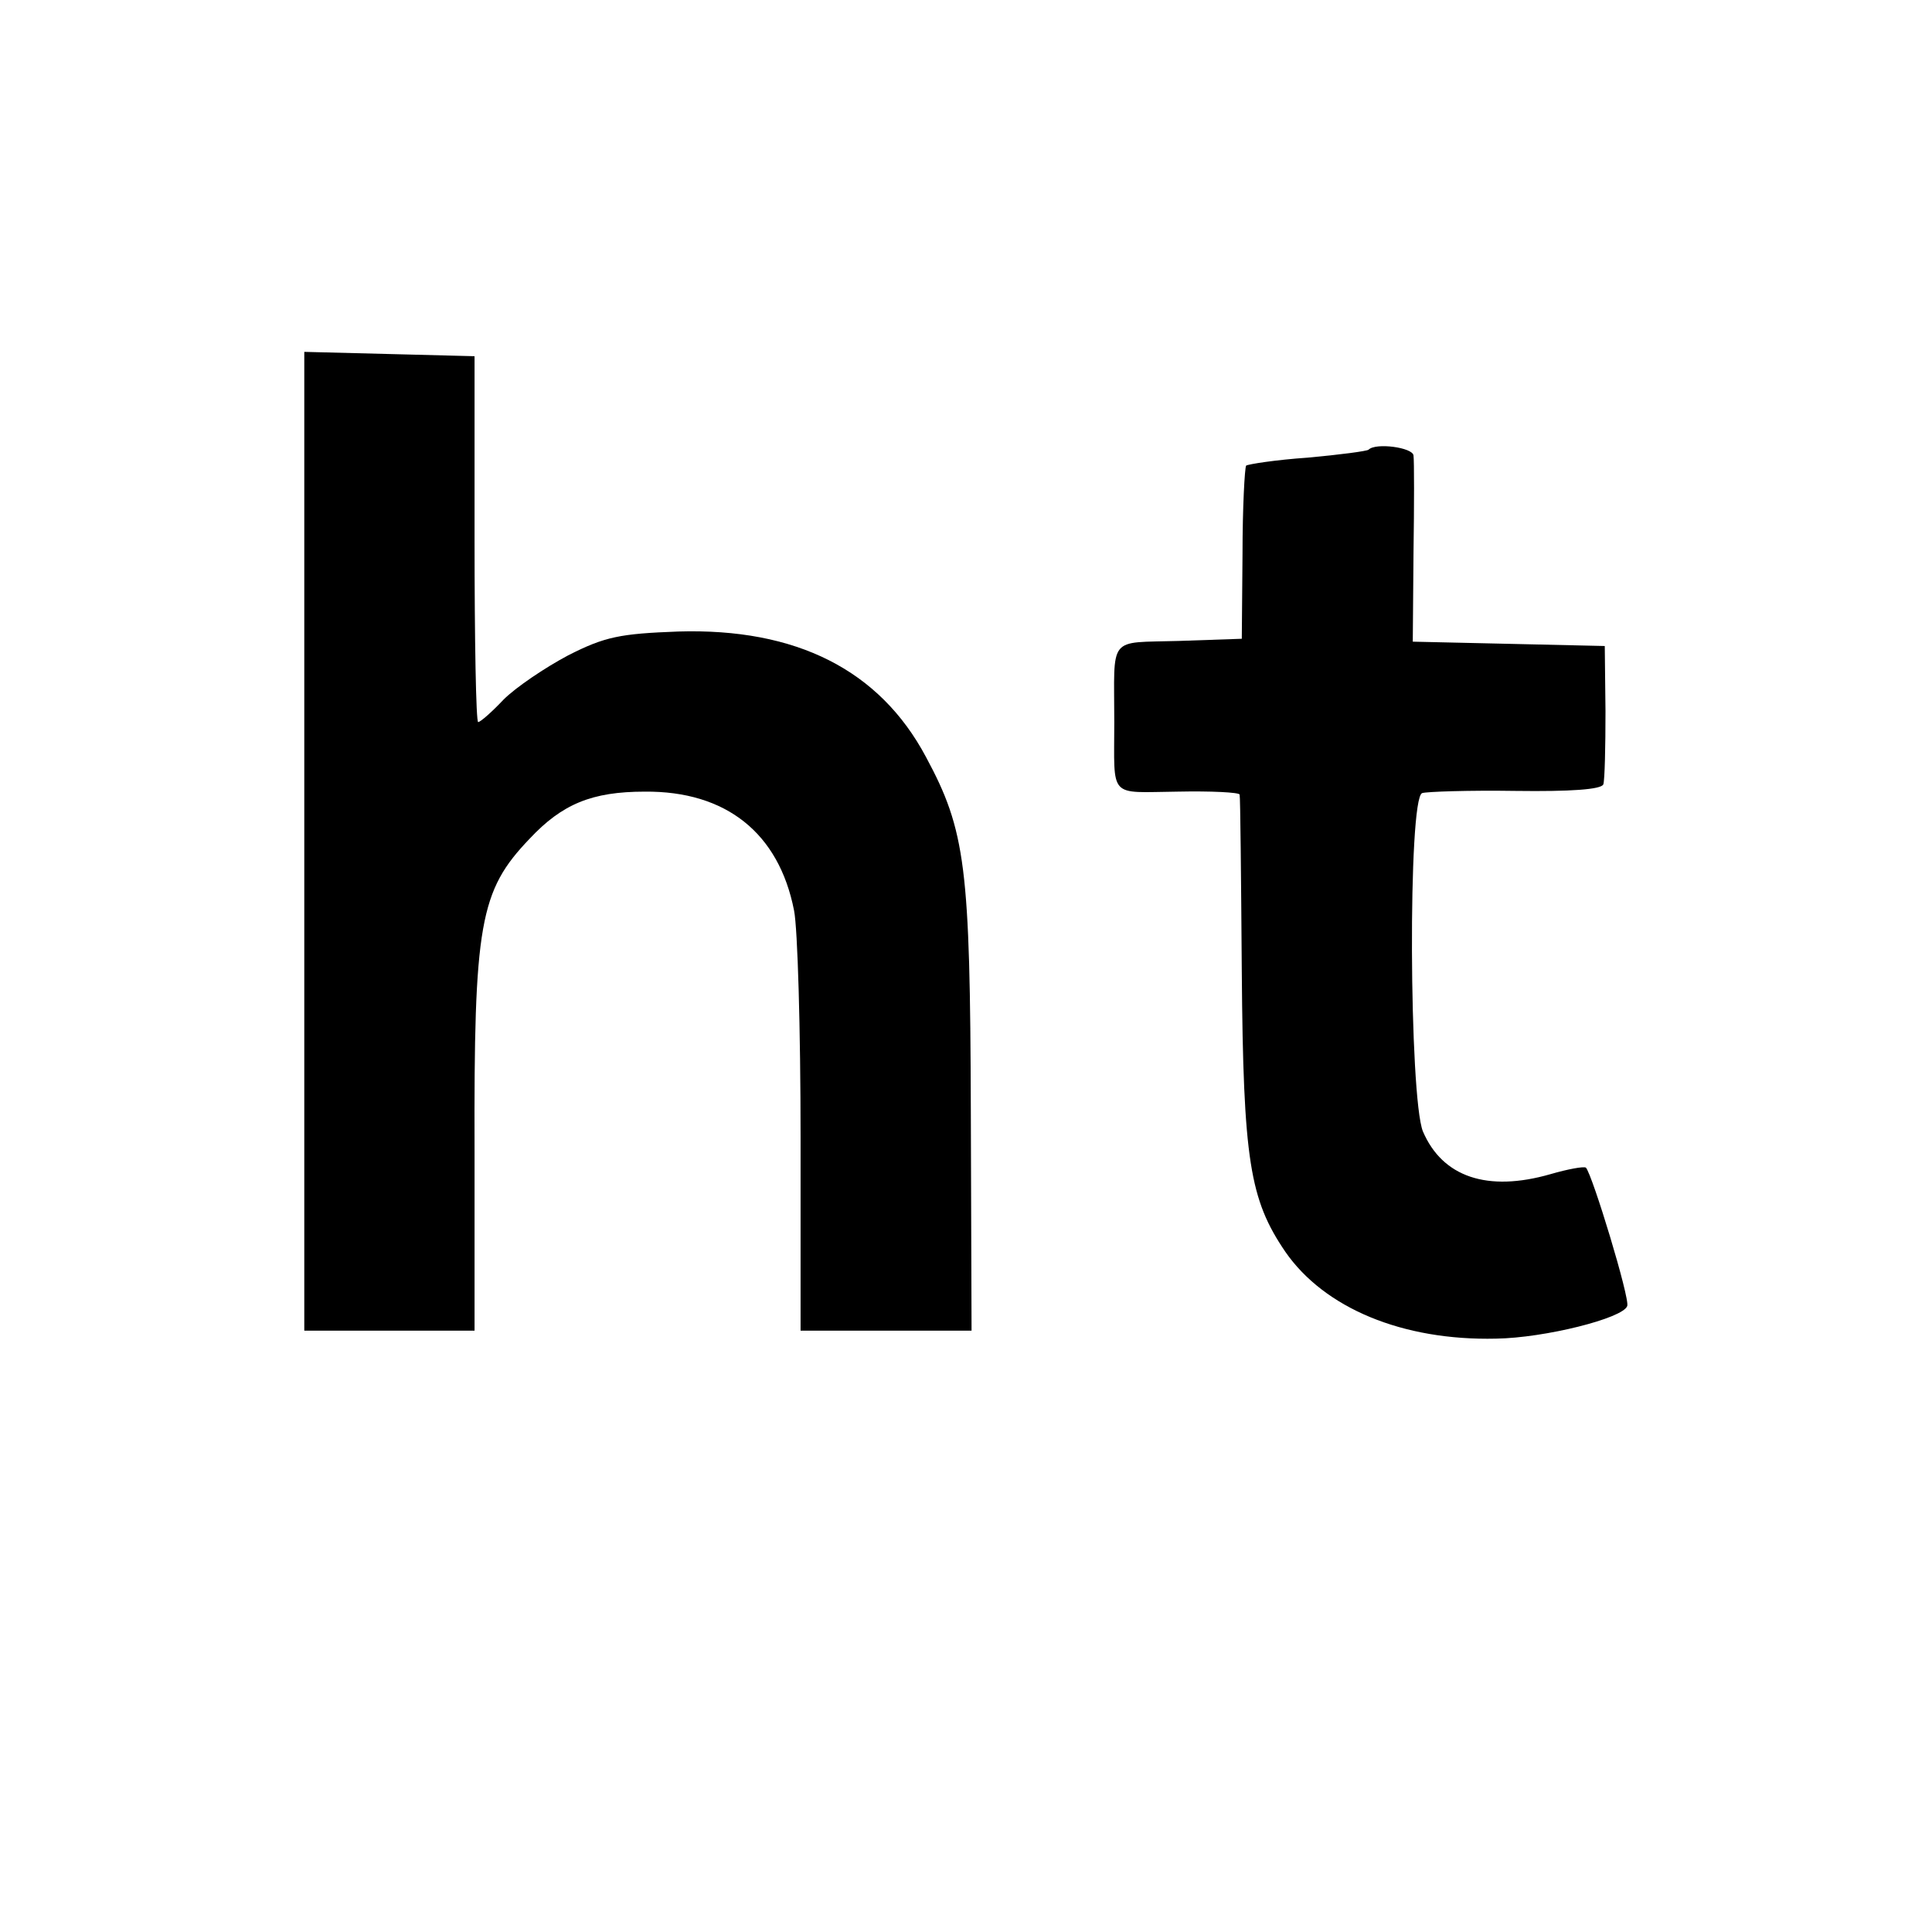 <?xml version="1.0" standalone="no"?>
<!DOCTYPE svg PUBLIC "-//W3C//DTD SVG 20010904//EN"
 "http://www.w3.org/TR/2001/REC-SVG-20010904/DTD/svg10.dtd">
<svg version="1.0" xmlns="http://www.w3.org/2000/svg"
 width="16pt" height="16pt" viewBox="0 0 16 16"
 preserveAspectRatio="xMidYMid meet">
<g transform="translate(0,16) scale(0.006,-0.006)"
fill="#000000" stroke="none">
<path d="M420 1505 l0 -675 118 0 117 0 0 248 c-1 314 7 359 76 431 45 48 86
65 159 65 112 1 185 -57 206 -164 5 -25 9 -165 9 -312 l0 -268 118 0 118 0 -1
304 c-1 336 -7 386 -62 488 -64 120 -179 178 -342 173 -80 -3 -101 -7 -152
-33 -32 -17 -72 -44 -89 -61 -16 -17 -32 -31 -35 -31 -3 0 -5 114 -5 253 l0
252 -117 3 -118 3 0 -676z"/>
<path d="M1889 2046 c-2 -2 -40 -7 -84 -11 -44 -3 -82 -9 -85 -11 -2 -3 -5
-58 -5 -122 l-1 -117 -87 -3 c-99 -3 -89 9 -89 -112 0 -107 -9 -97 87 -96 47
1 85 -1 86 -4 1 -3 2 -113 3 -245 2 -260 11 -314 60 -386 54 -78 162 -123 291
-120 67 1 175 28 181 45 4 10 -48 181 -57 191 -3 2 -25 -2 -49 -9 -87 -25
-149 -4 -176 59 -19 47 -21 461 -1 467 6 2 65 4 129 3 76 -1 118 2 121 9 2 6
3 52 3 101 l-1 90 -132 3 -133 3 1 122 c1 67 1 128 0 135 -1 11 -52 18 -62 8z"/>
</g>
</svg>
